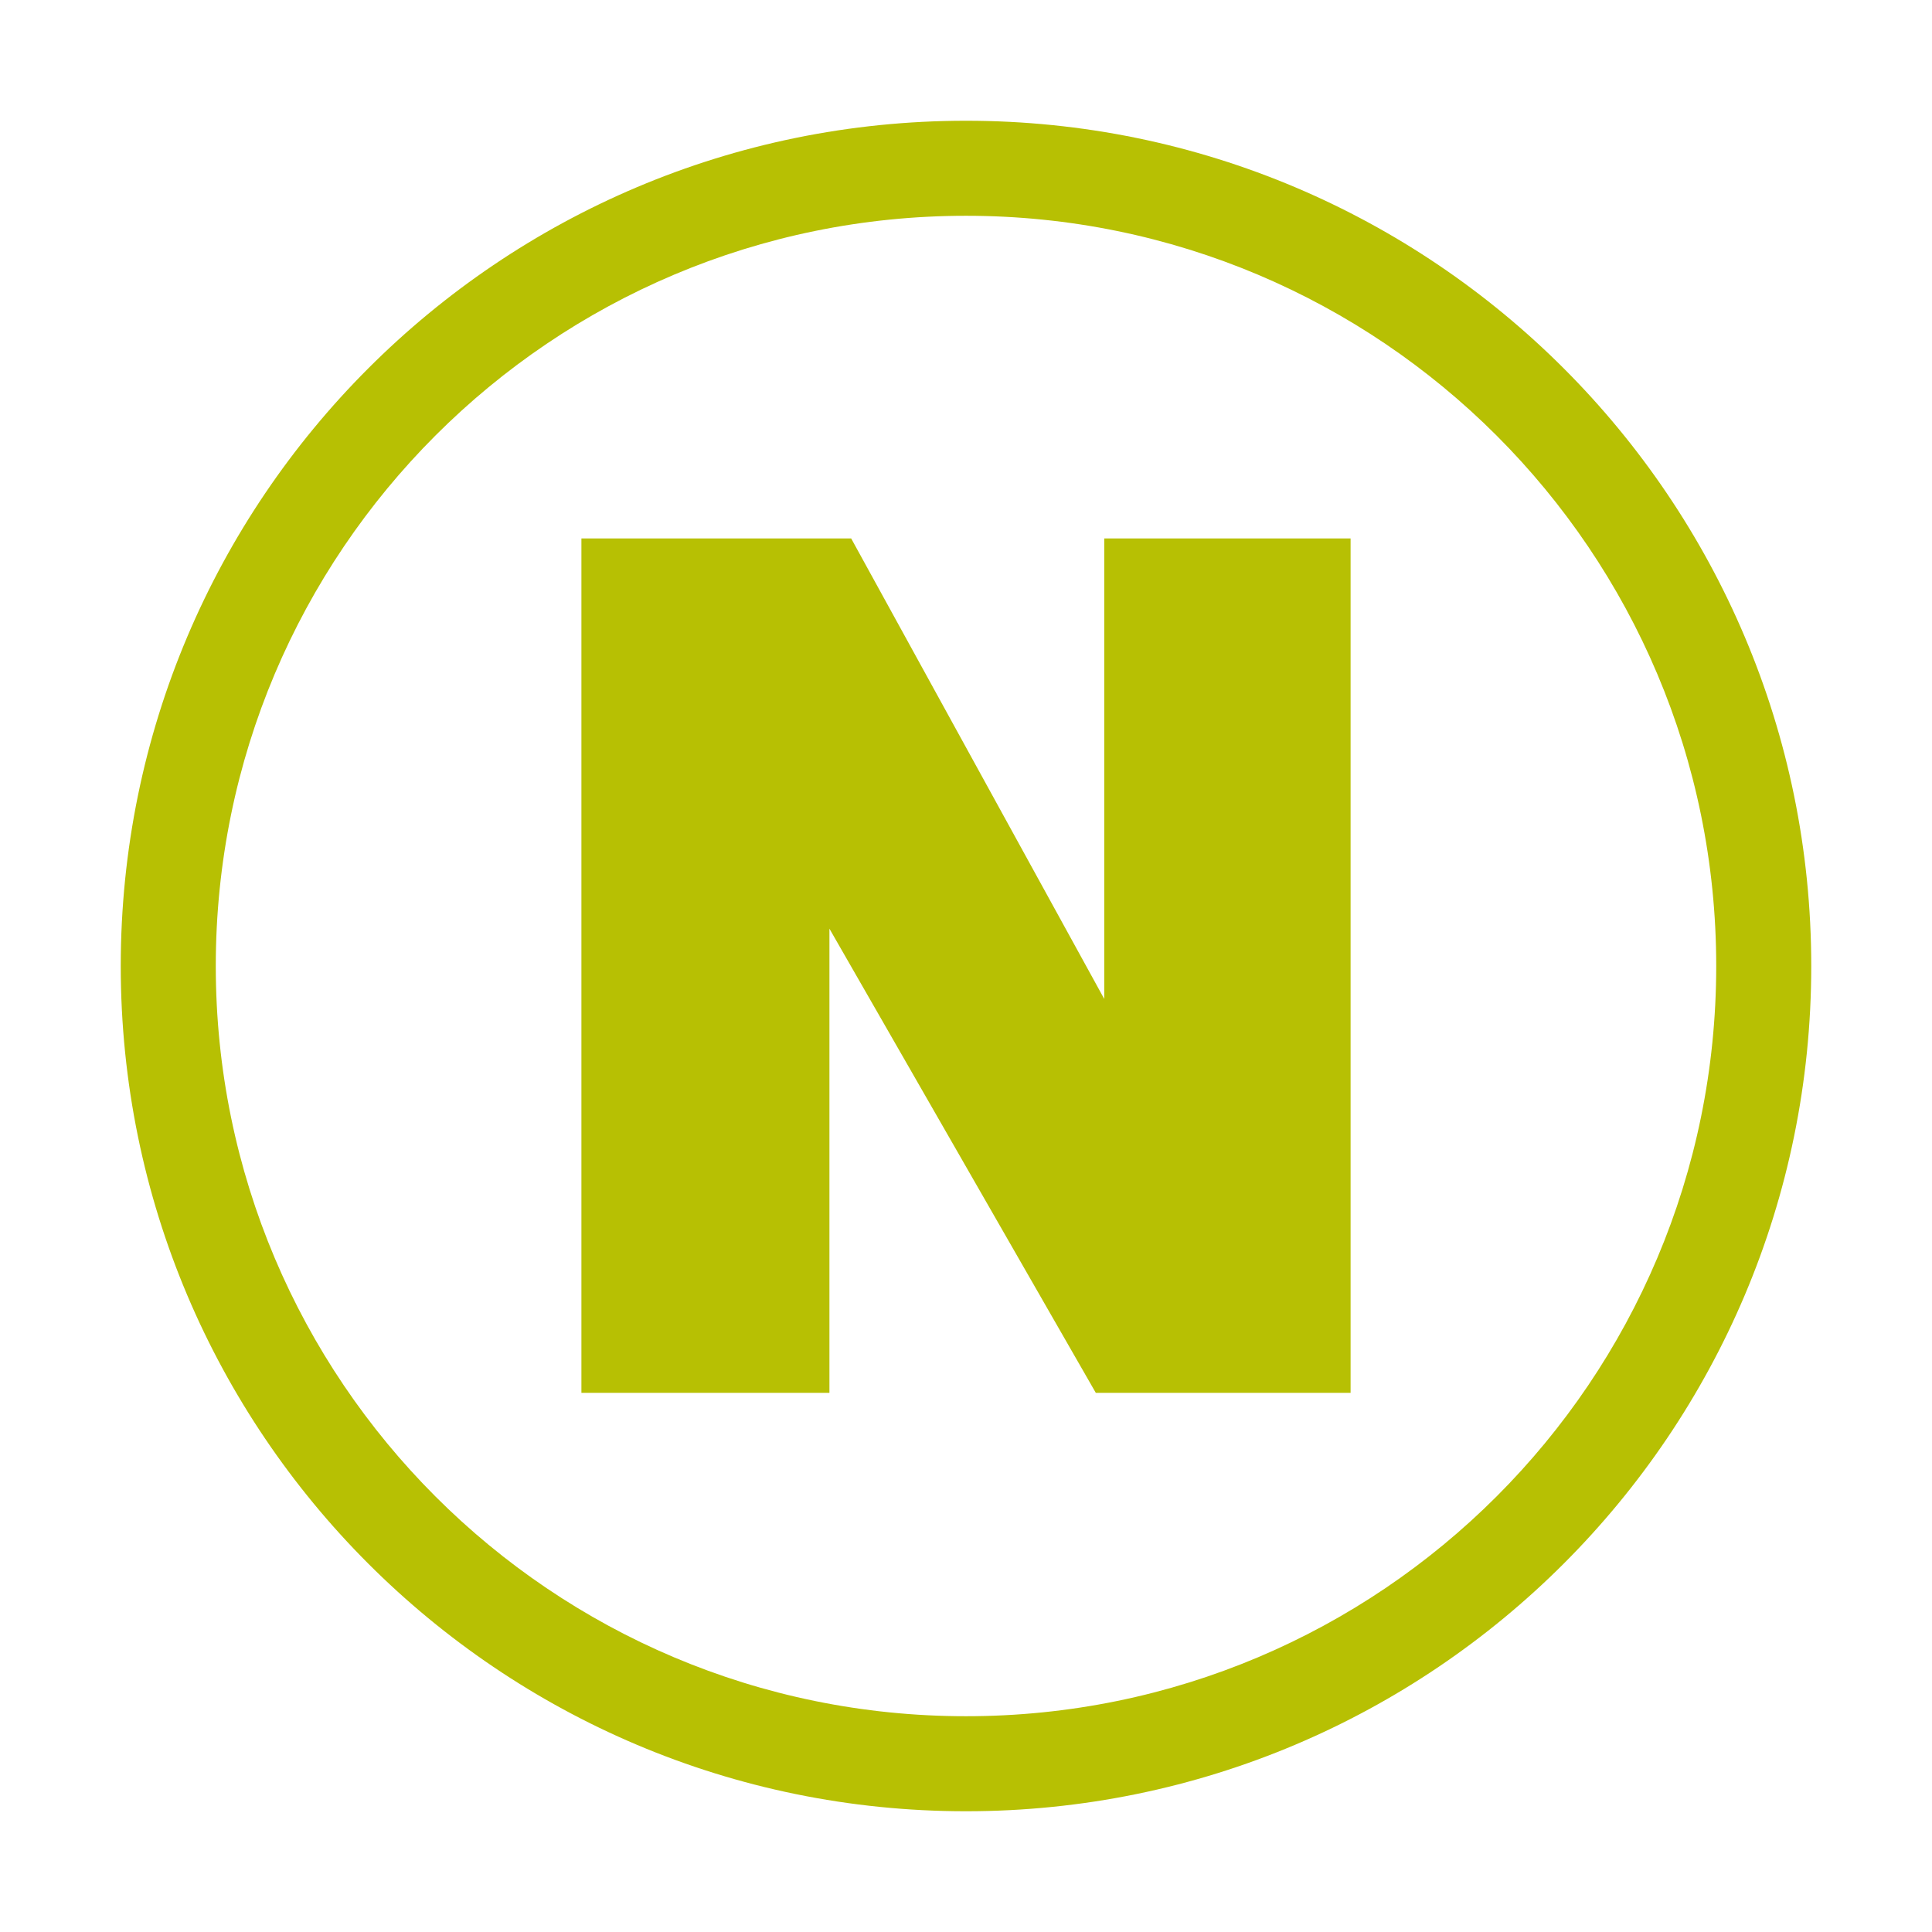 <!--
  - The MIT License (MIT)
  -
  -  Copyright (c) 2015-2022 Elior "Mallowigi" Boukhobza
  -
  -  Permission is hereby granted, free of charge, to any person obtaining a copy
  -  of this software and associated documentation files (the "Software"), to deal
  -  in the Software without restriction, including without limitation the rights
  -  to use, copy, modify, merge, publish, distribute, sublicense, and/or sell
  -  copies of the Software, and to permit persons to whom the Software is
  -  furnished to do so, subject to the following conditions:
  -
  -  The above copyright notice and this permission notice shall be included in all
  -  copies or substantial portions of the Software.
  -
  -  THE SOFTWARE IS PROVIDED "AS IS", WITHOUT WARRANTY OF ANY KIND, EXPRESS OR
  -  IMPLIED, INCLUDING BUT NOT LIMITED TO THE WARRANTIES OF MERCHANTABILITY,
  -  FITNESS FOR A PARTICULAR PURPOSE AND NONINFRINGEMENT. IN NO EVENT SHALL THE
  -  AUTHORS OR COPYRIGHT HOLDERS BE LIABLE FOR ANY CLAIM, DAMAGES OR OTHER
  -  LIABILITY, WHETHER IN AN ACTION OF CONTRACT, TORT OR OTHERWISE, ARISING FROM,
  -  OUT OF OR IN CONNECTION WITH THE SOFTWARE OR THE USE OR OTHER DEALINGS IN THE
  -  SOFTWARE.
  -->
<svg big="true" width="16px" height="16px" viewBox="0 0 16 16" fill="#B7C003" xmlns="http://www.w3.org/2000/svg">
    <path fill-rule="evenodd" clip-rule="evenodd"
          d="M8 14.213C11.432 14.213 14.213 11.432 14.213 8C14.213 4.568 11.432 1.787 8 1.787C4.568 1.787 1.787 4.568 1.787 8C1.787 11.432 4.568 14.213 8 14.213ZM8 15C11.866 15 15 11.866 15 8C15 4.134 11.866 1 8 1C4.134 1 1 4.134 1 8C1 11.866 4.134 15 8 15Z"
    />
    <path d="M7.049 4.459H4.815V11.535H6.869V7.691L9.075 11.535H11.185V4.459H9.145V8.273L7.049 4.459Z"
    />
</svg>
